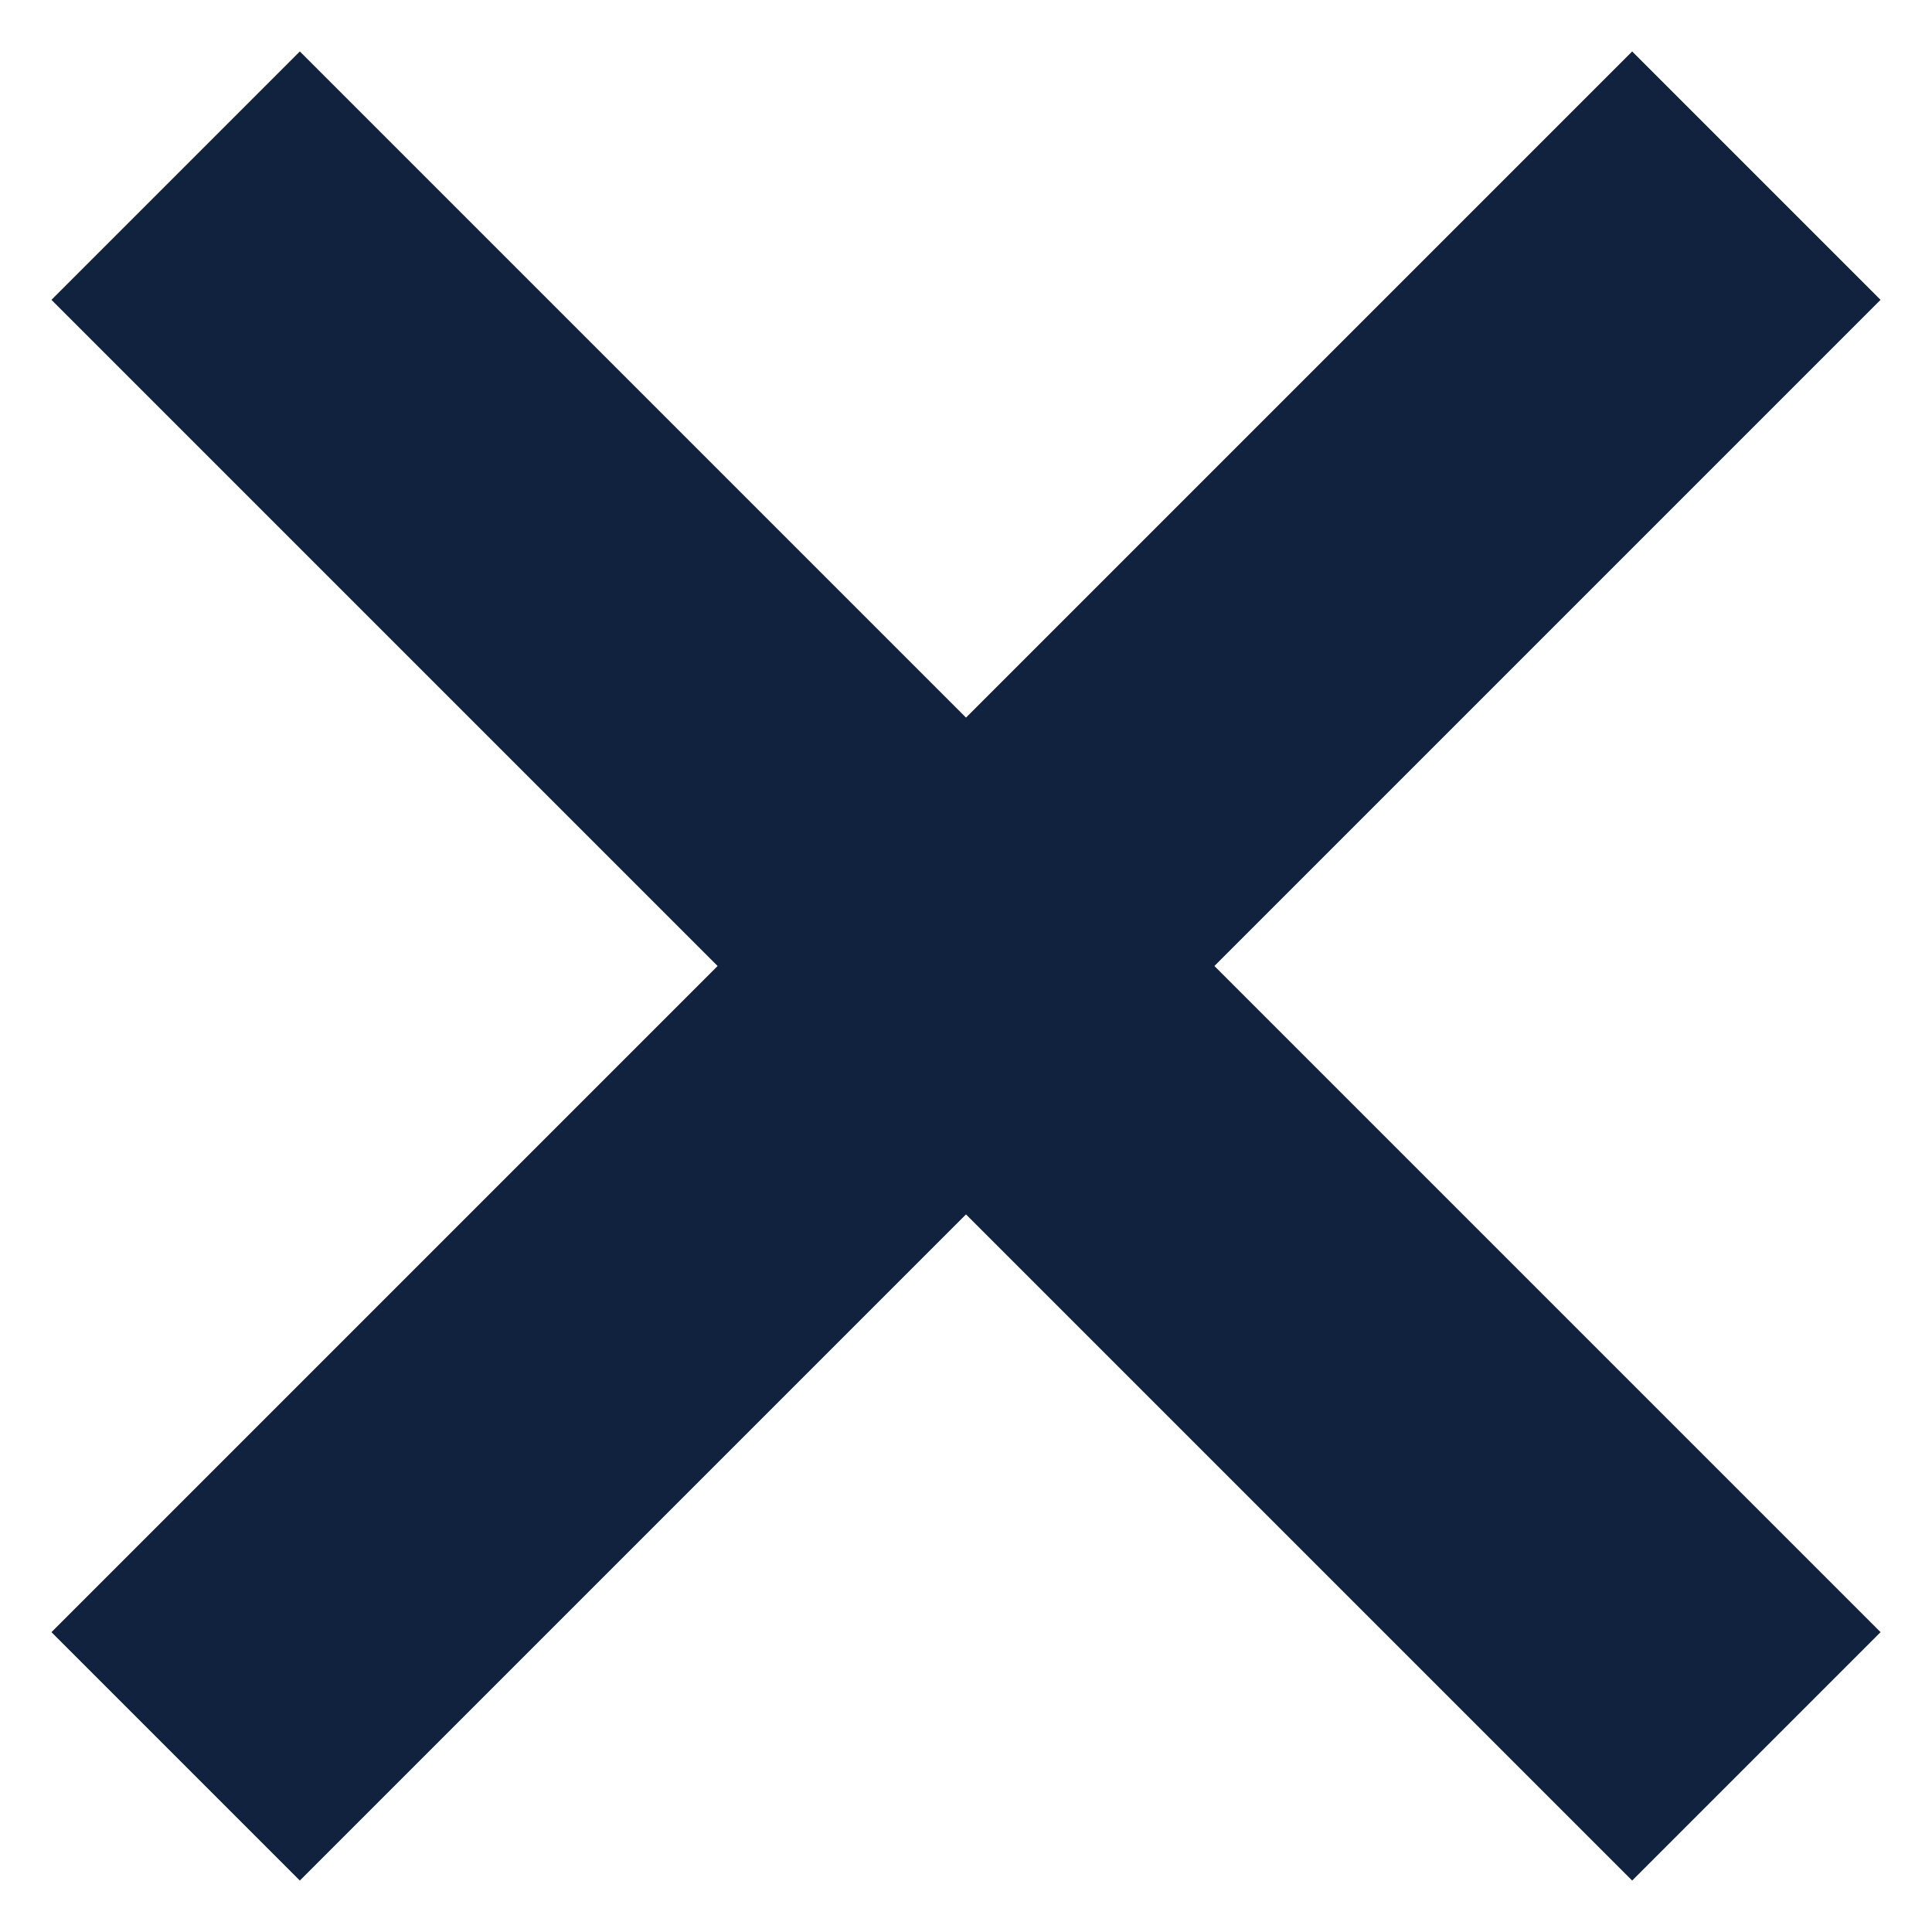 <?xml version="1.0" encoding="UTF-8"?>
<svg width="11px" height="11px" viewBox="0 0 11 11" version="1.1" xmlns="http://www.w3.org/2000/svg" xmlns:xlink="http://www.w3.org/1999/xlink">
    <!-- Generator: Sketch 52.1 (67048) - http://www.bohemiancoding.com/sketch -->
    <title>Close</title>
    <desc>Created with Sketch.</desc>
    <g id="New-version" stroke="none" stroke-width="1" fill="none" fill-rule="evenodd">
        <g id="-g-Emporium_Elements001" transform="translate(-1370, -131)" stroke="#11223E" stroke-width="2">
            <g id="Notifications" transform="translate(925, 112)">
                <g id="Close" transform="translate(446, 20)">
                    <path d="M9,9 L0,0" id="Path-4"></path>
                    <path d="M9,9 L0,0" id="Path-4" transform="translate(4.5, 4.5) scale(1, -1) translate(-4.5, -4.5) "></path>
                </g>
            </g>
        </g>
    </g>
</svg>